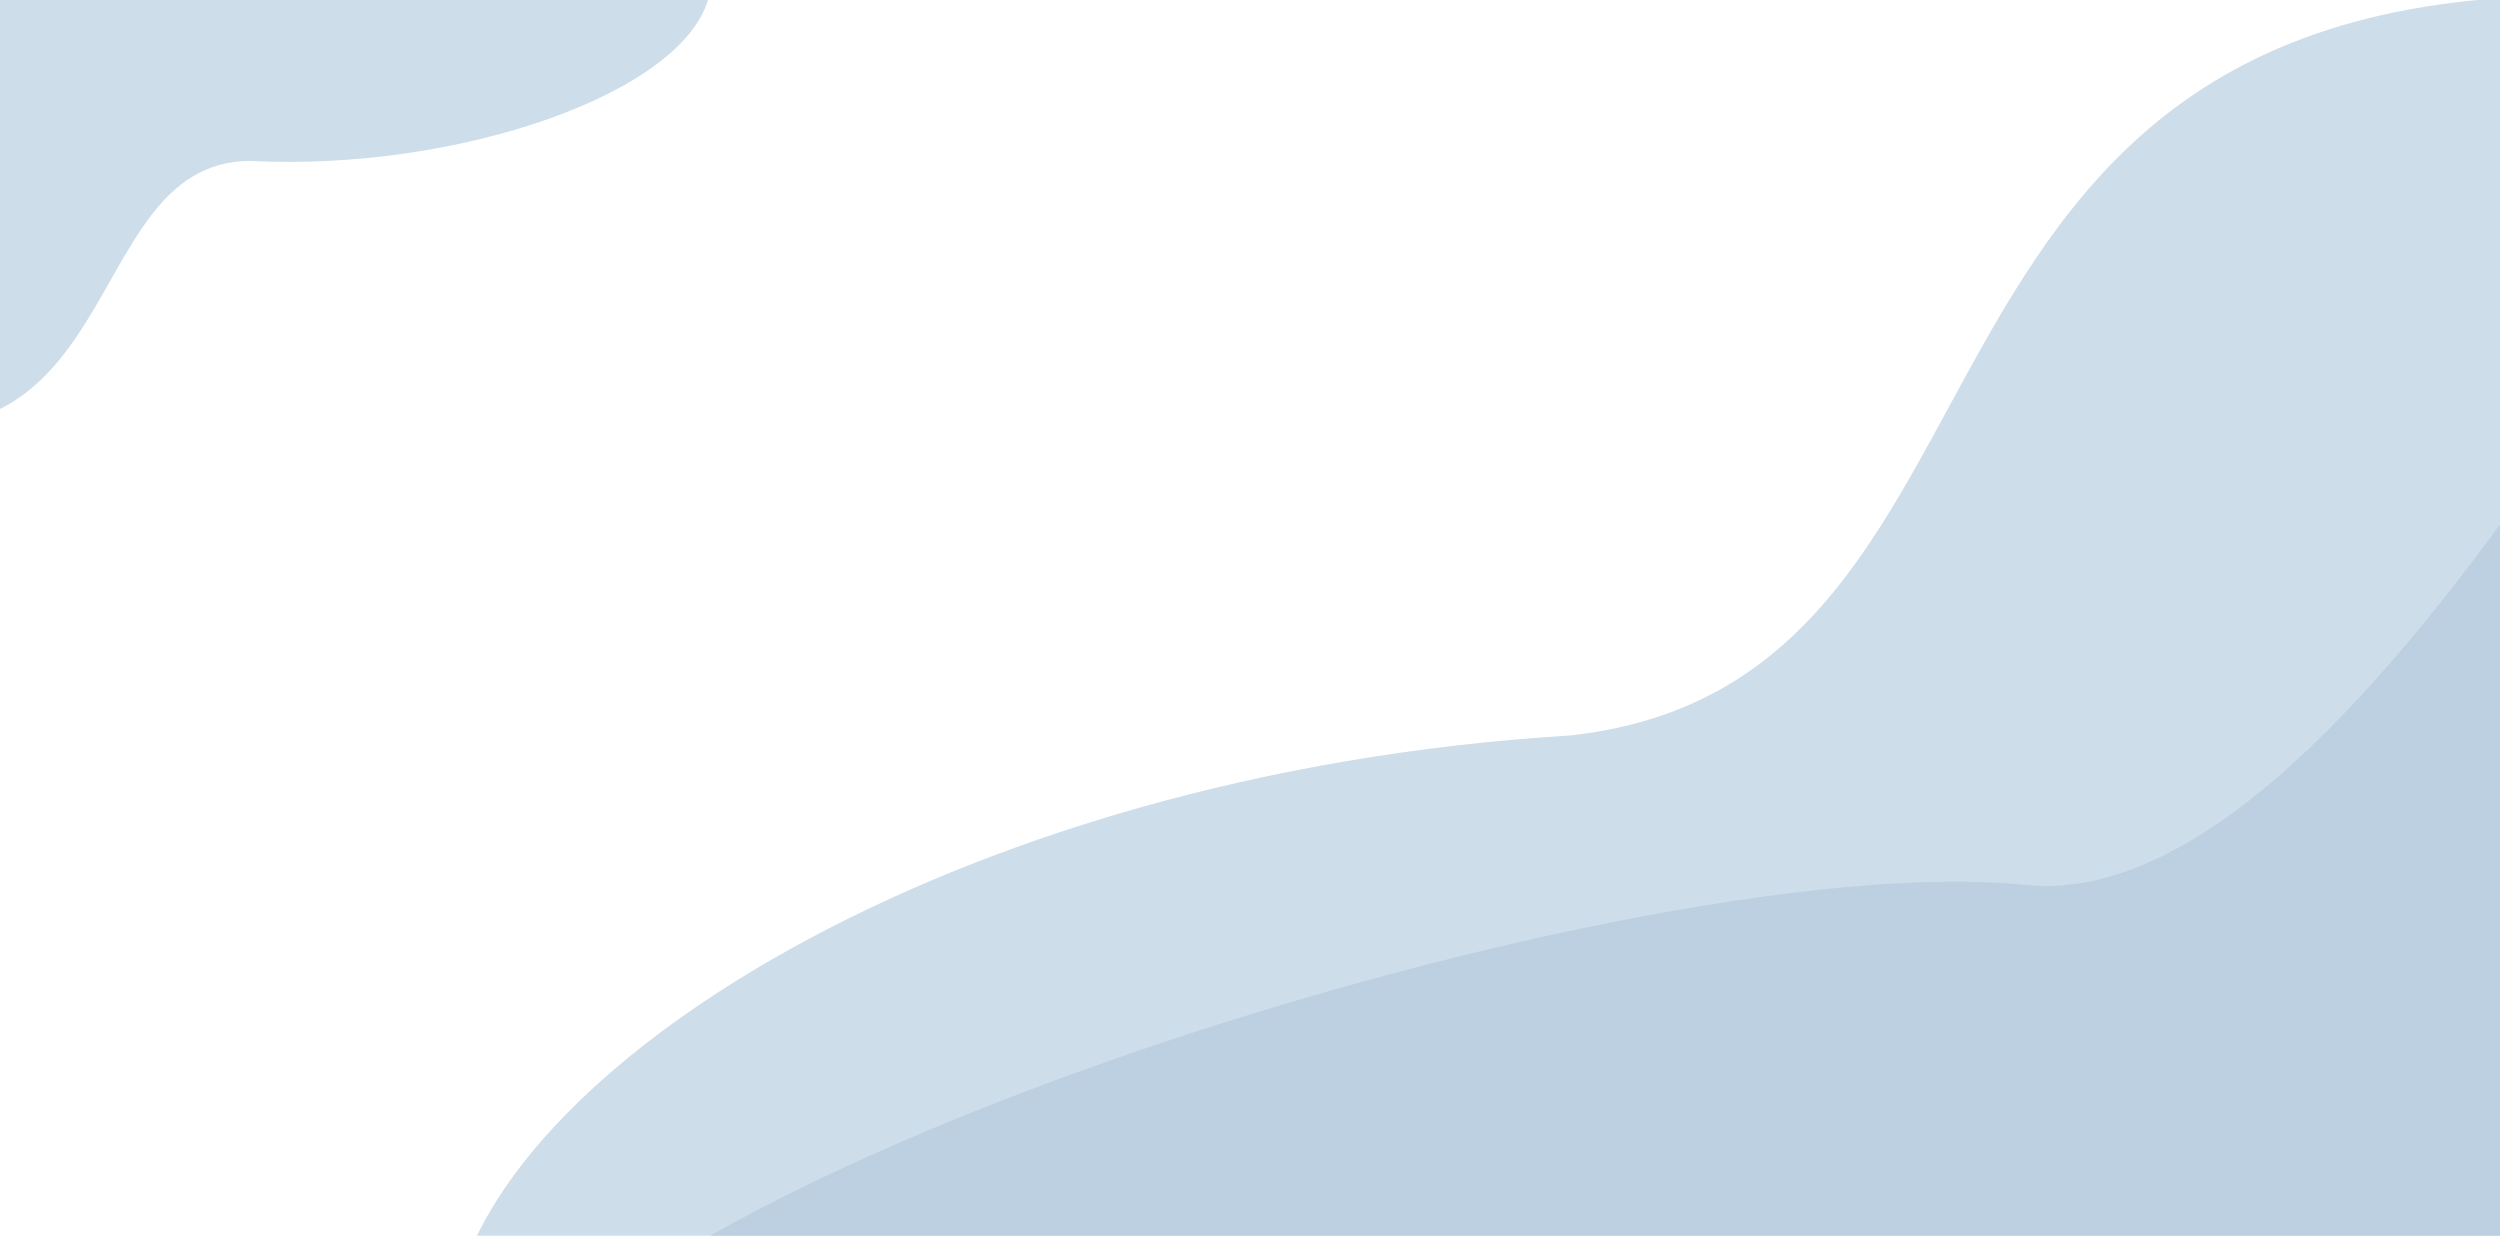 <svg width="1920" height="949" viewBox="0 0 1920 949" fill="none" xmlns="http://www.w3.org/2000/svg">
<path d="M2155.06 12.299C2128.78 198.468 2066.09 1462.19 1653.7 1434.32C1241.31 1406.45 320.804 1195.4 347.075 1009.23C373.347 823.062 731.164 593.782 1205.95 564.83C1611.29 520.129 1390.34 -109.566 2155.06 12.299Z" fill="#CEDDEA"/>
<path d="M2166.05 113.598C2161.84 316.118 2350.09 1177.29 1791.08 1096.72C1480.08 1090.26 365.382 1330.62 369.591 1128.1C373.799 925.577 1246.7 647.827 1555.38 679.617C1843.55 709.295 2170.25 -88.922 2166.05 113.598Z" fill="#BCD0E1"/>
<path d="M-146.693 311.783C-130.338 235.75 -57.806 -285.337 78.312 -256.057C214.429 -226.777 561.321 -80.761 544.966 -4.727C528.611 71.306 351 131.981 191.793 123.572C55.052 124.675 102.85 395.165 -146.693 311.783Z" fill="#CEDDEA"/>
</svg>
